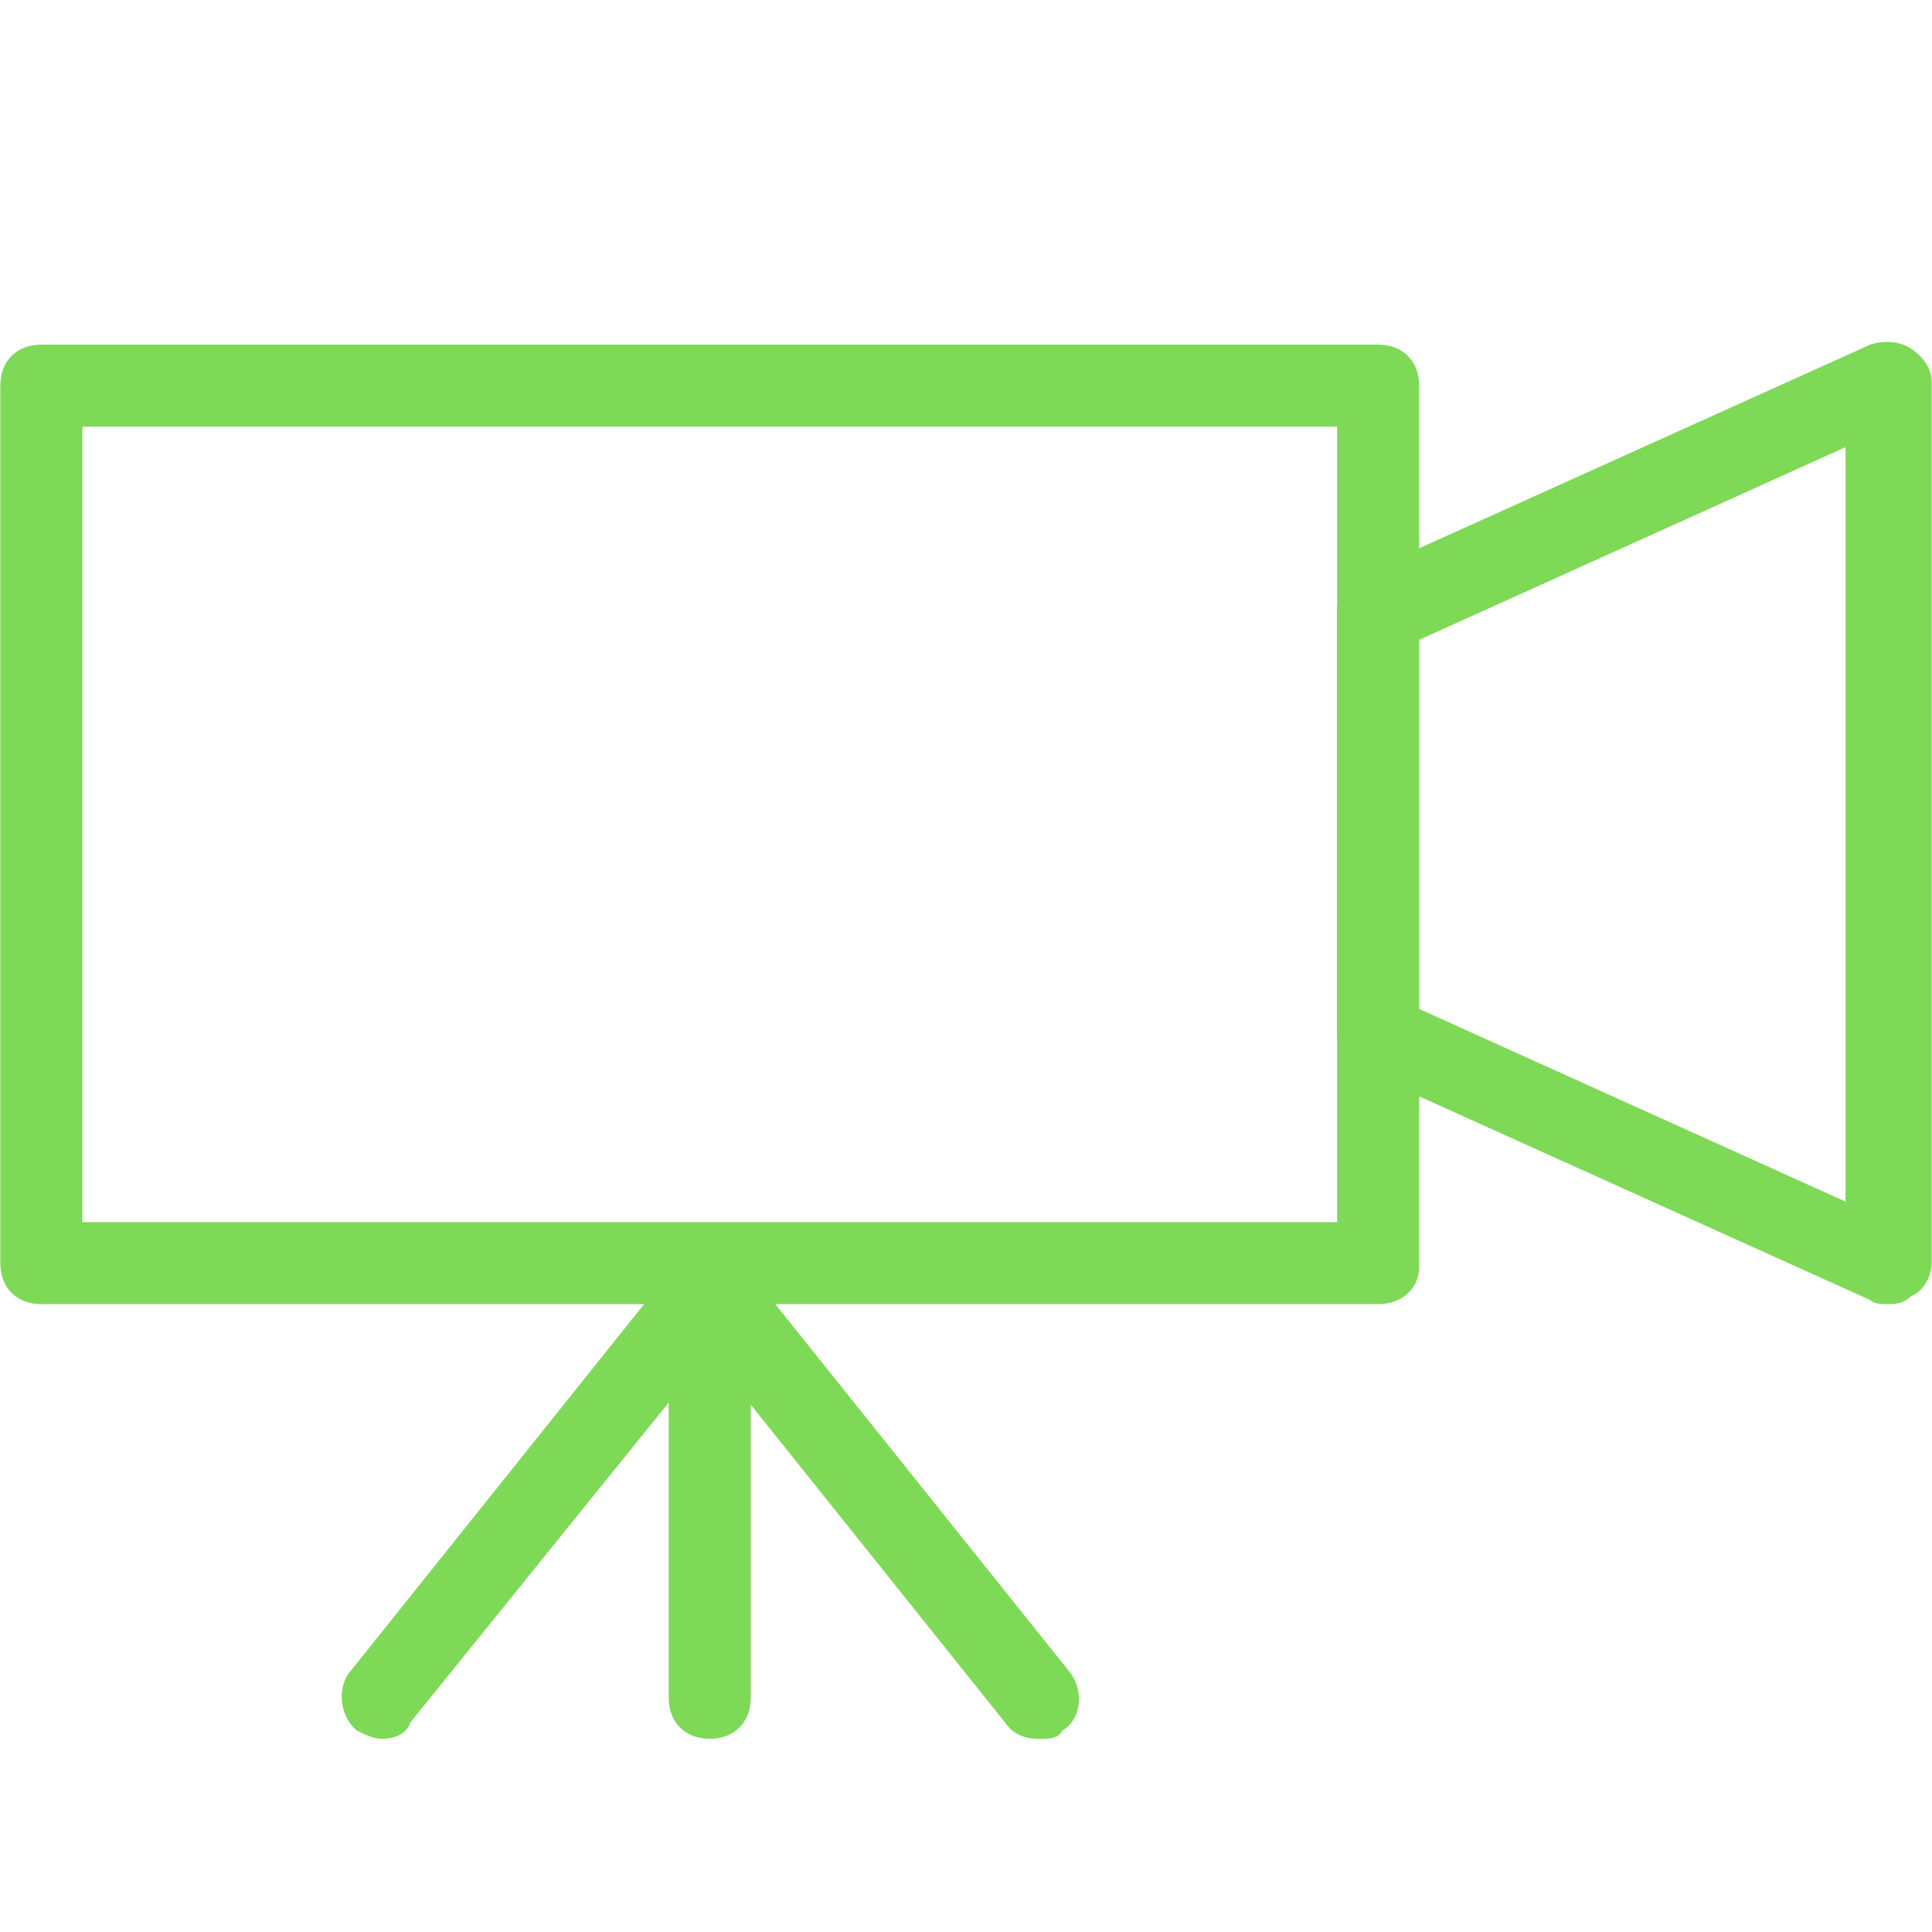 <svg xmlns="http://www.w3.org/2000/svg" xmlns:xlink="http://www.w3.org/1999/xlink" width="500" zoomAndPan="magnify" viewBox="0 0 375 375" height="500" preserveAspectRatio="xMidYMid meet" version="1.0"><defs><clipPath id="87581b5023"><path d="M 0 66.094 L 276 66.094 L 276 254 L 0 254 Z M 0 66.094 " clip-rule="nonzero"/></clipPath><clipPath id="9ca3bc4bd6"><path d="M 259 66.094 L 375 66.094 L 375 254 L 259 254 Z M 259 66.094 " clip-rule="nonzero"/></clipPath><clipPath id="847f72bef3"><path d="M 66 242 L 146 242 L 146 337.594 L 66 337.594 Z M 66 242 " clip-rule="nonzero"/></clipPath><clipPath id="a6c2df4084"><path d="M 129 241 L 210 241 L 210 337.594 L 129 337.594 Z M 129 241 " clip-rule="nonzero"/></clipPath></defs><g clip-path="url(#87581b5023)"><path fill="#7ed957" d="M 267.488 253.133 L 8.023 253.133 C 3.246 253.133 0.062 249.949 0.062 245.176 L 0.062 74.848 C 0.062 70.074 3.246 66.891 8.023 66.891 L 267.488 66.891 C 272.266 66.891 275.449 70.074 275.449 74.848 L 275.449 245.969 C 275.449 249.949 272.266 253.133 267.488 253.133 Z M 15.98 237.215 L 259.531 237.215 L 259.531 82.809 L 15.98 82.809 Z M 15.98 237.215 " fill-opacity="1" fill-rule="nonzero"/></g><g clip-path="url(#9ca3bc4bd6)"><path fill="#7ed957" d="M 366.184 253.133 C 365.387 253.133 363.793 253.133 363 252.336 L 264.305 207.766 C 261.121 206.176 259.531 203.785 259.531 200.602 L 259.531 118.625 C 259.531 115.441 261.121 112.258 264.305 111.461 L 363 66.891 C 365.387 66.094 368.57 66.094 370.957 67.688 C 373.344 69.277 374.938 71.664 374.938 74.055 L 374.938 245.176 C 374.938 247.562 373.344 250.746 370.957 251.543 C 369.367 253.133 367.773 253.133 366.184 253.133 Z M 275.449 195.828 L 358.223 233.234 L 358.223 86.789 L 275.449 124.195 Z M 275.449 195.828 " fill-opacity="1" fill-rule="nonzero"/></g><g clip-path="url(#847f72bef3)"><path fill="#7ed957" d="M 74.082 337.5 C 72.492 337.5 70.898 336.703 69.309 335.906 C 66.125 333.52 65.328 327.949 67.715 324.766 L 131.387 245.176 C 133.777 242.785 136.961 241.195 140.145 242.785 C 143.328 244.379 145.715 246.766 145.715 249.949 L 145.715 329.539 C 145.715 334.316 142.531 337.5 137.754 337.5 C 132.98 337.5 129.797 334.316 129.797 329.539 L 129.797 272.234 L 79.652 334.316 C 78.859 336.703 76.469 337.5 74.082 337.5 Z M 74.082 337.5 " fill-opacity="1" fill-rule="nonzero"/></g><g clip-path="url(#a6c2df4084)"><path fill="#7ed957" d="M 201.43 337.5 C 199.039 337.5 196.652 336.703 195.062 334.316 L 131.387 254.727 C 129 251.543 129 245.969 132.98 243.582 C 136.164 241.195 141.734 241.195 144.121 245.176 L 207.797 324.766 C 210.184 327.949 210.184 333.52 206.203 335.906 C 205.406 337.5 203.816 337.5 201.43 337.5 Z M 201.43 337.5 " fill-opacity="1" fill-rule="nonzero"/></g></svg>
